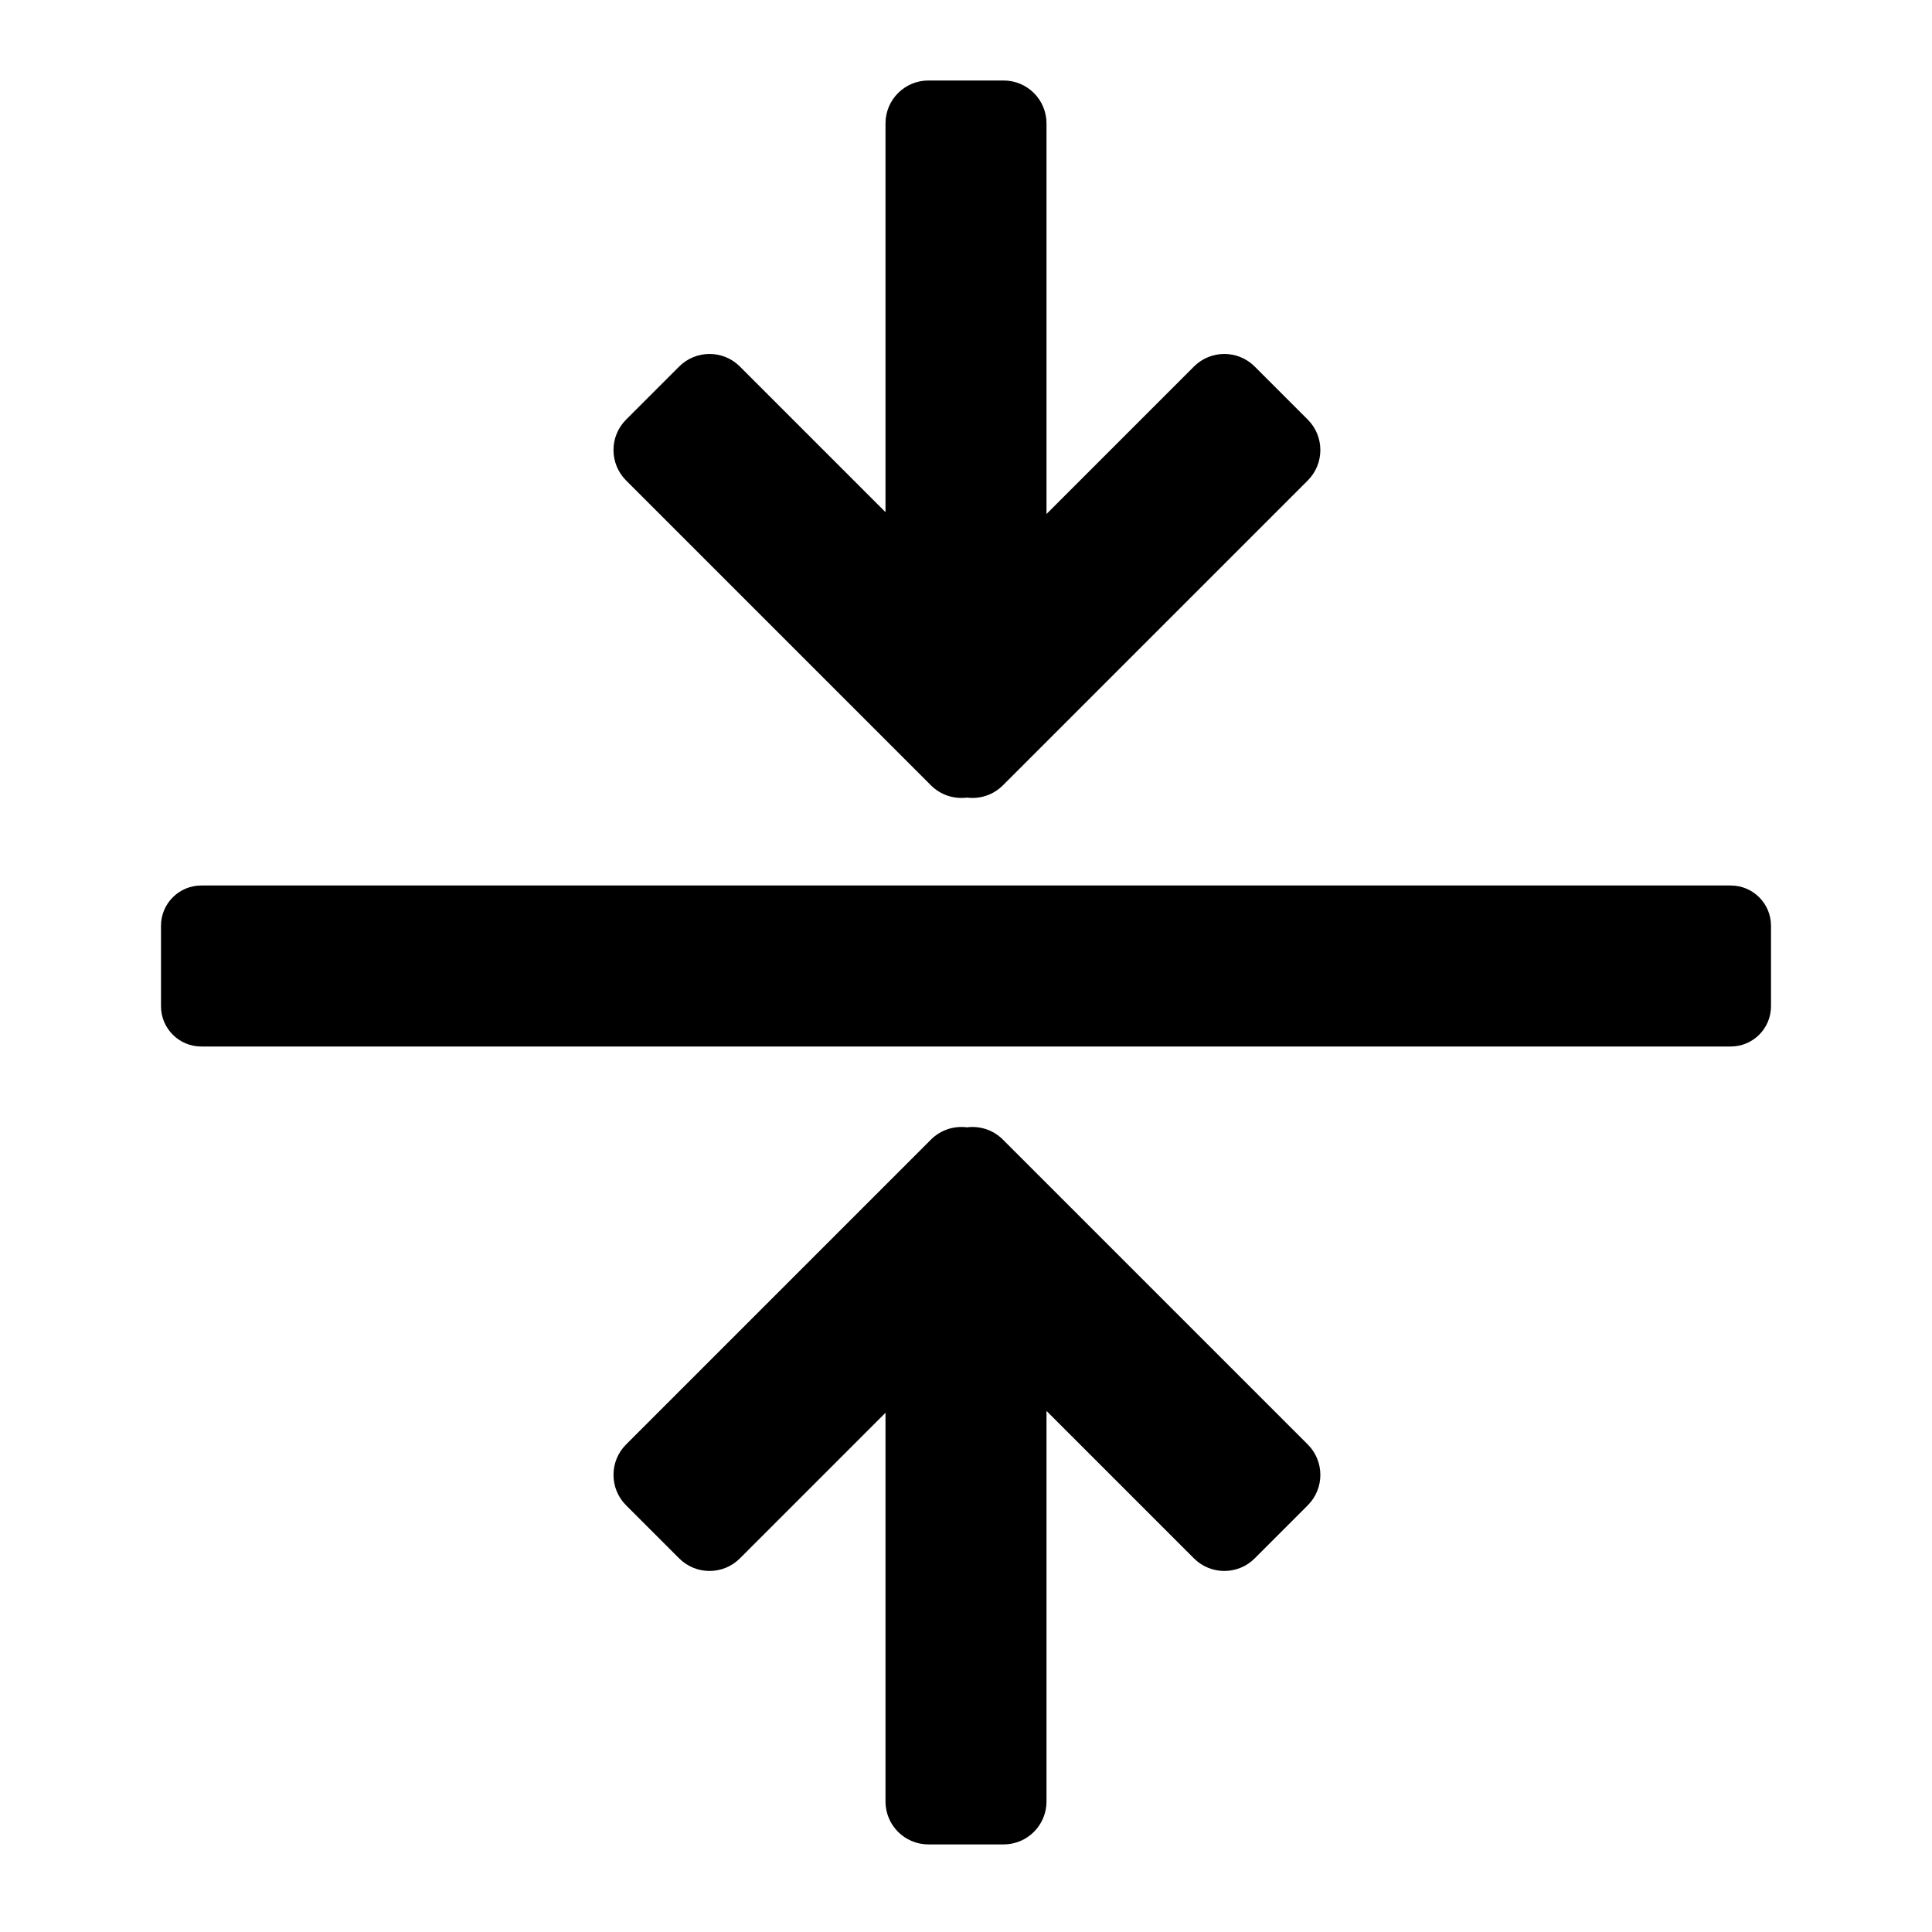 <svg width="24" height="24" viewBox="0 0 24 24" fill="none" xmlns="http://www.w3.org/2000/svg">
    <path
        d="M11 6.362L9.191 4.553C8.983 4.345 8.645 4.345 8.437 4.553L7.777 5.213C7.569 5.422 7.569 5.759 7.777 5.968L11.565 9.756C11.687 9.878 11.853 9.928 12.012 9.908C12.17 9.928 12.336 9.878 12.458 9.756L16.246 5.968C16.454 5.759 16.454 5.422 16.246 5.213L15.586 4.553C15.378 4.345 15.04 4.345 14.832 4.553L13 6.385V1.533C13 1.238 12.761 1 12.467 1H11.533C11.239 1 11 1.238 11 1.533V6.362Z"
        fill="currentColor"/>
    <path
        d="M11 17.55L9.191 19.359C8.983 19.567 8.645 19.567 8.437 19.359L7.777 18.699C7.569 18.49 7.569 18.153 7.777 17.944L11.565 14.156C11.687 14.034 11.853 13.984 12.012 14.004C12.17 13.984 12.336 14.034 12.458 14.156L16.246 17.944C16.454 18.153 16.454 18.49 16.246 18.699L15.586 19.359C15.378 19.567 15.04 19.567 14.832 19.359L13 17.527V22.379C13 22.674 12.761 22.912 12.467 22.912H11.533C11.239 22.912 11 22.674 11 22.379V17.55Z"
        fill="currentColor"/>
    <path
        d="M2.5 11C2.224 11 2 11.224 2 11.5V12.5C2 12.776 2.224 13 2.5 13H21.5C21.776 13 22 12.776 22 12.5V11.5C22 11.224 21.776 11 21.5 11H2.5Z"
        fill="currentColor"/>
</svg>

